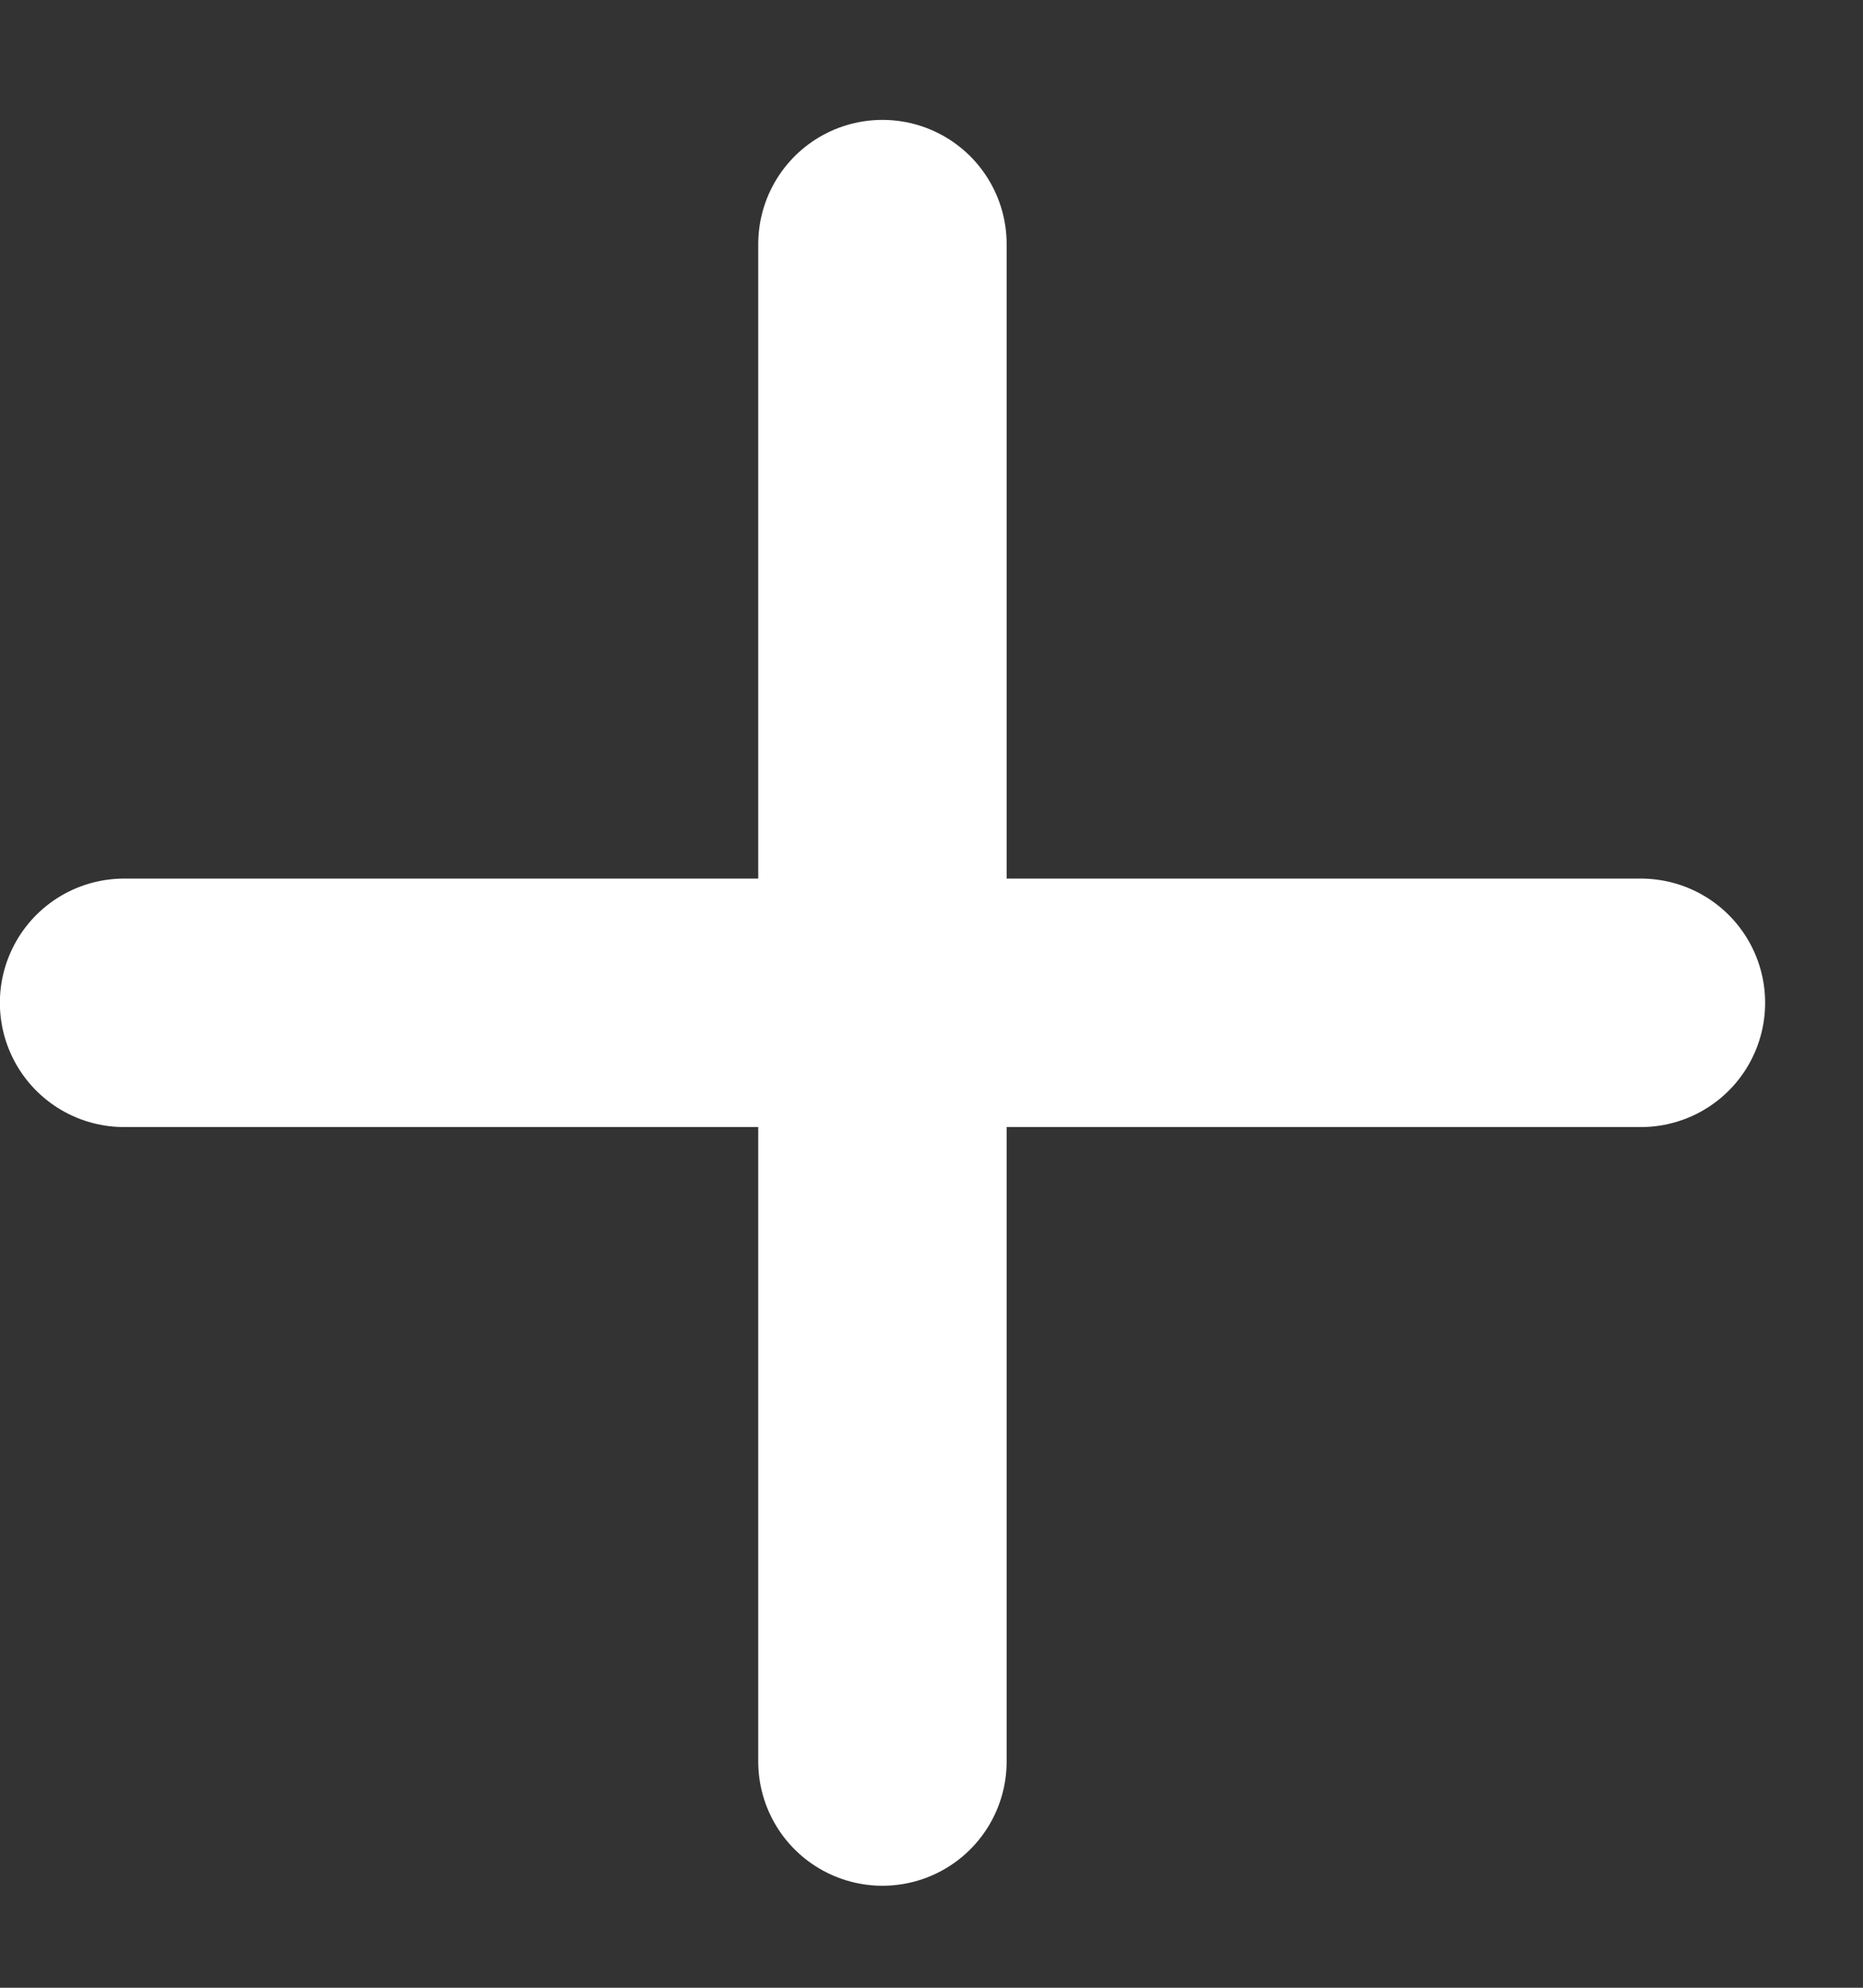 <svg width="15" height="16" viewBox="0 0 15 16" fill="none" xmlns="http://www.w3.org/2000/svg">
<rect x="0" y="0" width="15" height="16" fill="#333333" stroke="none"/>
<path d="M13.212 8.072H0.999H13.212Z" fill="#A2A6B6"/>
<path d="M7.105 14.179V1.965M13.212 8.072H0.999" stroke="white" stroke-width="2" stroke-linecap="round"/>
</svg>
